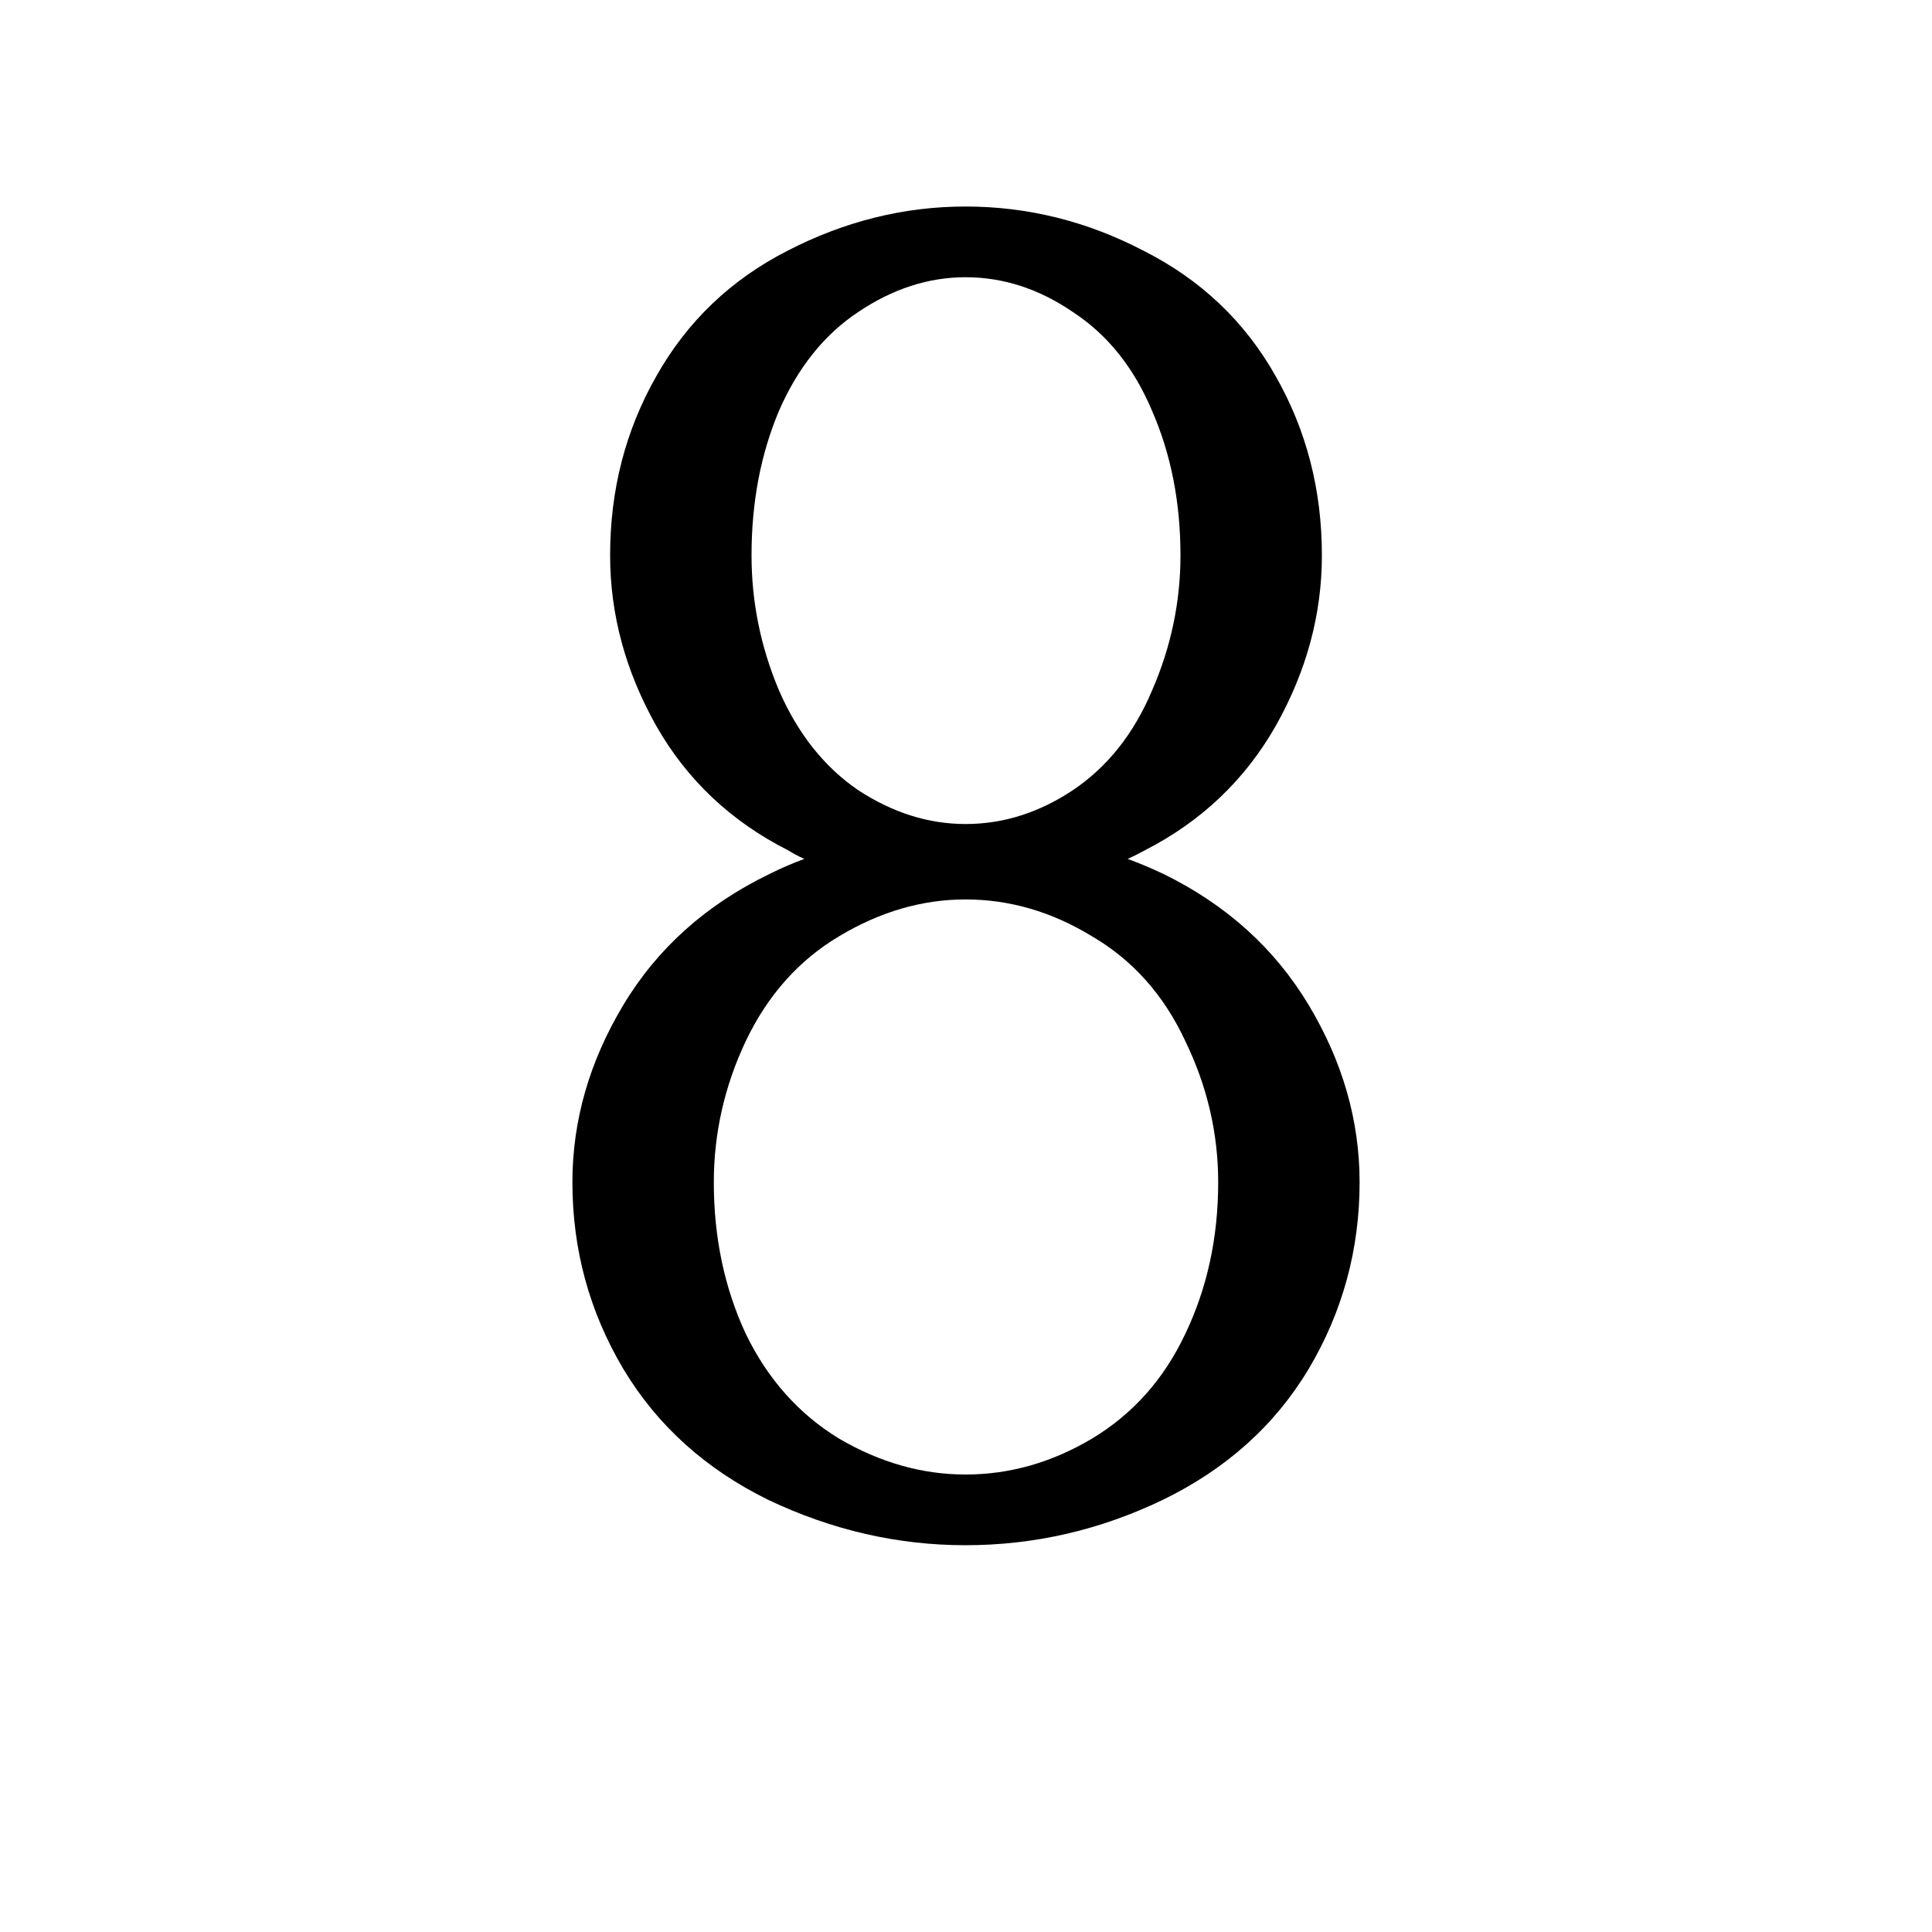 <?xml version="1.0" encoding="UTF-8" standalone="no"?>
<svg
   width="541.867mm"
   height="541.867mm"
   version="1.1"
   viewBox="0 0 2048 2048"
   id="svg6"
   sodipodi:docname="38.svg"
   inkscape:version="1.1.2 (b8e25be833, 2022-02-05)"
   xmlns:inkscape="http://www.inkscape.org/namespaces/inkscape"
   xmlns:sodipodi="http://sodipodi.sourceforge.net/DTD/sodipodi-0.dtd"
   xmlns="http://www.w3.org/2000/svg"
   xmlns:svg="http://www.w3.org/2000/svg"
   xmlns:rdf="http://www.w3.org/1999/02/22-rdf-syntax-ns#"
   xmlns:cc="http://creativecommons.org/ns#"
   xmlns:dc="http://purl.org/dc/elements/1.1/">
  <defs
     id="defs10" />
  <sodipodi:namedview
     pagecolor="#ffffff"
     bordercolor="#666666"
     borderopacity="1"
     objecttolerance="10"
     gridtolerance="10"
     guidetolerance="10"
     inkscape:pageopacity="0"
     inkscape:pageshadow="2"
     inkscape:window-width="640"
     inkscape:window-height="480"
     id="namedview8"
     showgrid="false"
     inkscape:zoom="0.076481119"
     inkscape:cx="1948.1933"
     inkscape:cy="1536.3269"
     inkscape:current-layer="svg6"
     inkscape:pagecheckerboard="0"
     inkscape:document-units="px"
     units="px"
     scale-x="1" />
  <g
     aria-label="8"
     id="text2553"
     style="font-size:2046.67px;line-height:1;font-family:Quivira;-inkscape-font-specification:Quivira;letter-spacing:0px;word-spacing:0px"
     transform="translate(1024.082)">
    <path
       d="m -134.494,992.419 q -63.958,37.975 -98.936,110.928 -33.978,71.953 -33.978,149.903 0,87.943 33.978,160.895 34.977,71.953 98.936,110.928 64.958,37.975 133.913,37.975 69.955,0 133.913,-37.975 64.958,-38.975 98.936,-110.928 34.977,-72.953 34.977,-160.895 0,-77.949 -34.977,-149.903 -33.978,-72.953 -98.936,-110.928 -63.958,-38.975 -133.913,-38.975 -68.955,0 -133.913,38.975 z m 19.987,-661.57 q -53.965,35.977 -83.945,104.932 -28.981,68.955 -28.981,152.901 0,73.952 28.981,142.907 29.981,68.955 83.945,105.931 54.964,35.977 113.926,35.977 59.961,0 113.926,-35.977 54.964,-36.976 83.945,-105.931 29.981,-68.955 29.981,-142.907 0,-83.945 -29.981,-152.901 -28.981,-68.955 -83.945,-104.932 -53.965,-36.976 -113.926,-36.976 -58.962,0 -113.926,36.976 z m 285.814,579.623 q 18.988,6.995 37.975,15.99 99.935,48.968 153.9,138.91 53.965,89.942 53.965,187.878 0,106.93 -53.965,197.871 -53.965,89.942 -154.899,138.91 -99.935,47.969 -208.864,47.969 -107.93,0 -208.864,-47.969 -99.935,-48.968 -153.9,-138.91 -53.965,-90.941 -53.965,-197.871 0,-97.936 53.965,-187.878 53.965,-89.942 154.899,-138.91 17.988,-8.994 36.976,-15.99 -8.994,-3.997 -16.989,-8.994 -90.941,-45.97 -139.909,-131.914 -48.968,-86.944 -48.968,-180.882 0,-103.932 48.968,-189.877 48.968,-86.944 138.91,-132.914 90.941,-46.969 188.877,-46.969 98.936,0 188.877,46.969 90.941,45.97 139.909,132.914 48.968,85.944 48.968,189.877 0,93.939 -48.968,180.882 -48.968,85.944 -138.91,131.914 -8.994,4.997 -17.988,8.994 z"
       id="path13890" />
  </g>
</svg>
